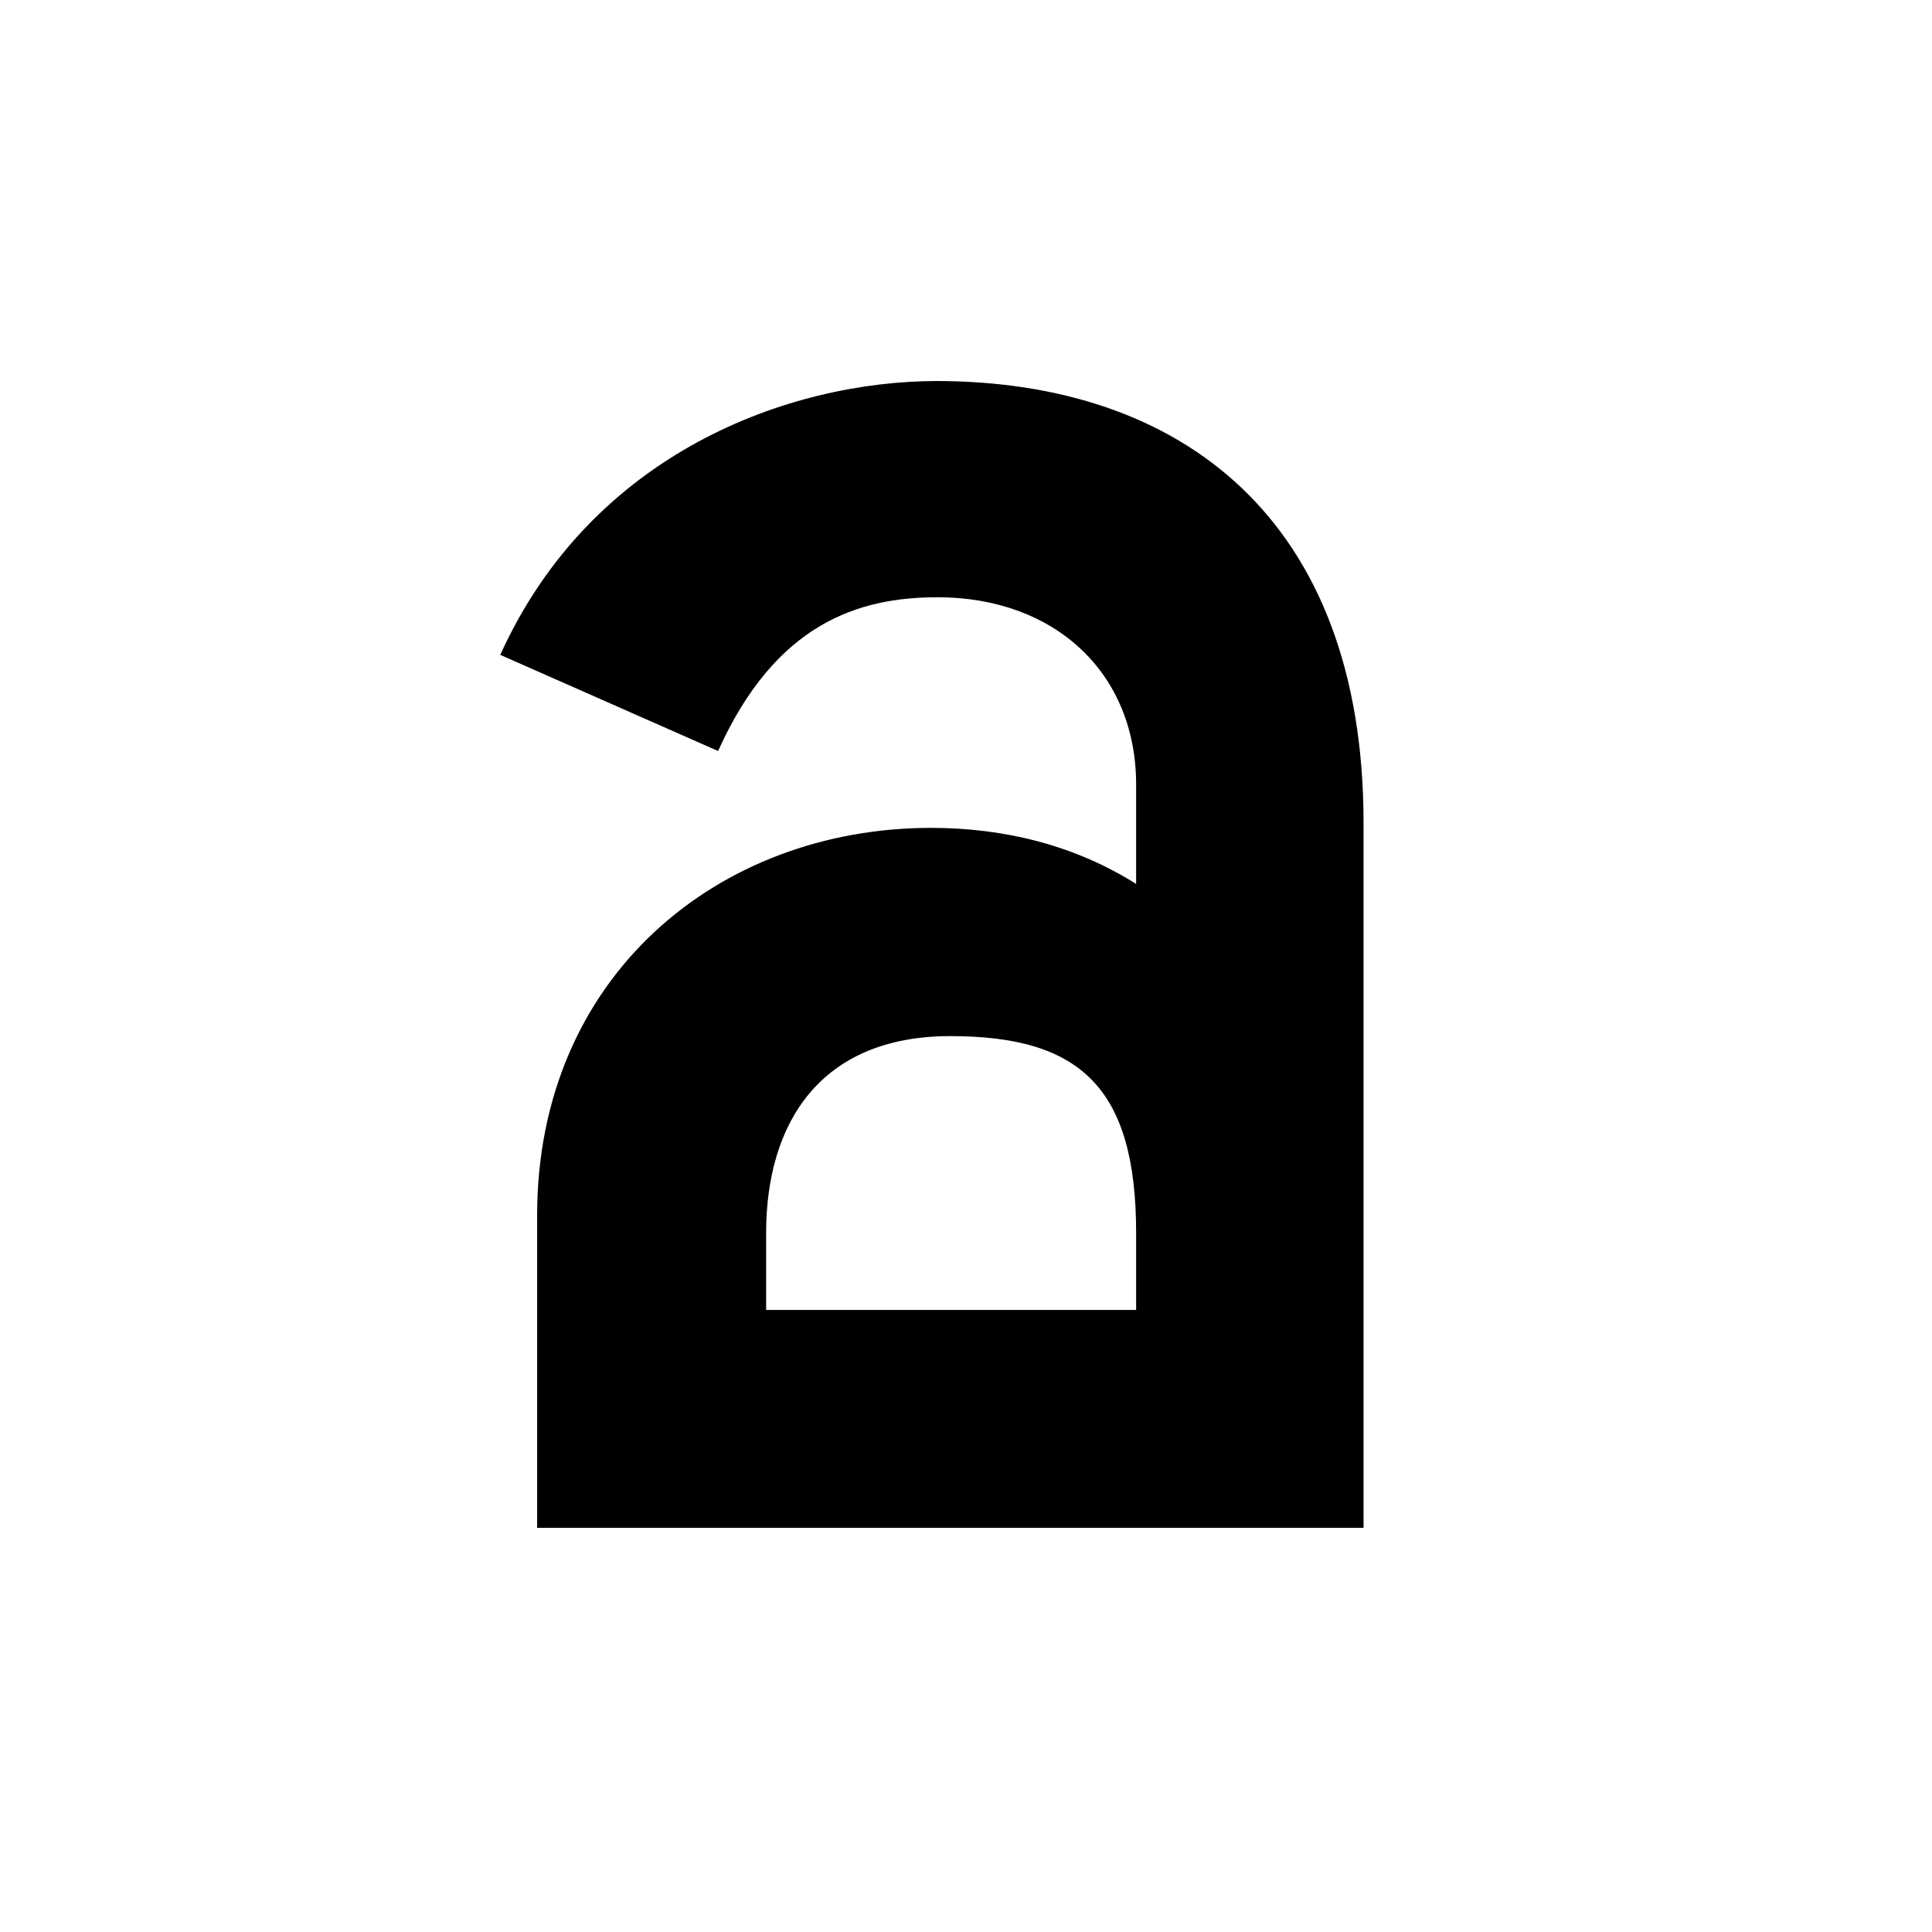 <?xml version="1.0" encoding="UTF-8"?>
<svg xmlns="http://www.w3.org/2000/svg" xmlns:xlink="http://www.w3.org/1999/xlink" width="141.7" height="141.7" viewBox="0 0 141.7 141.7">
<path fill-rule="evenodd" fill="rgb(0%, 0%, 0%)" fill-opacity="1" d="M 68.762 27.945 C 57.836 27.945 43.387 33.23 36.691 48.031 L 52.668 55.082 C 56.895 45.684 63.004 43.805 68.762 43.805 C 77.336 43.805 83.328 49.324 83.328 57.547 L 83.328 64.832 C 78.863 62.012 73.695 60.719 68.293 60.719 C 52.668 60.719 39.395 71.645 39.395 89.148 L 39.395 112.055 L 100.008 112.055 L 100.008 60.367 C 100.008 38.047 86.617 27.945 68.645 27.945 Z M 56.191 90.441 C 56.191 82.336 60.188 75.992 69.703 75.992 C 79.215 75.992 83.328 79.75 83.328 90.441 L 83.328 96.078 L 56.191 96.078 Z M 56.191 90.441 "/>
</svg>
